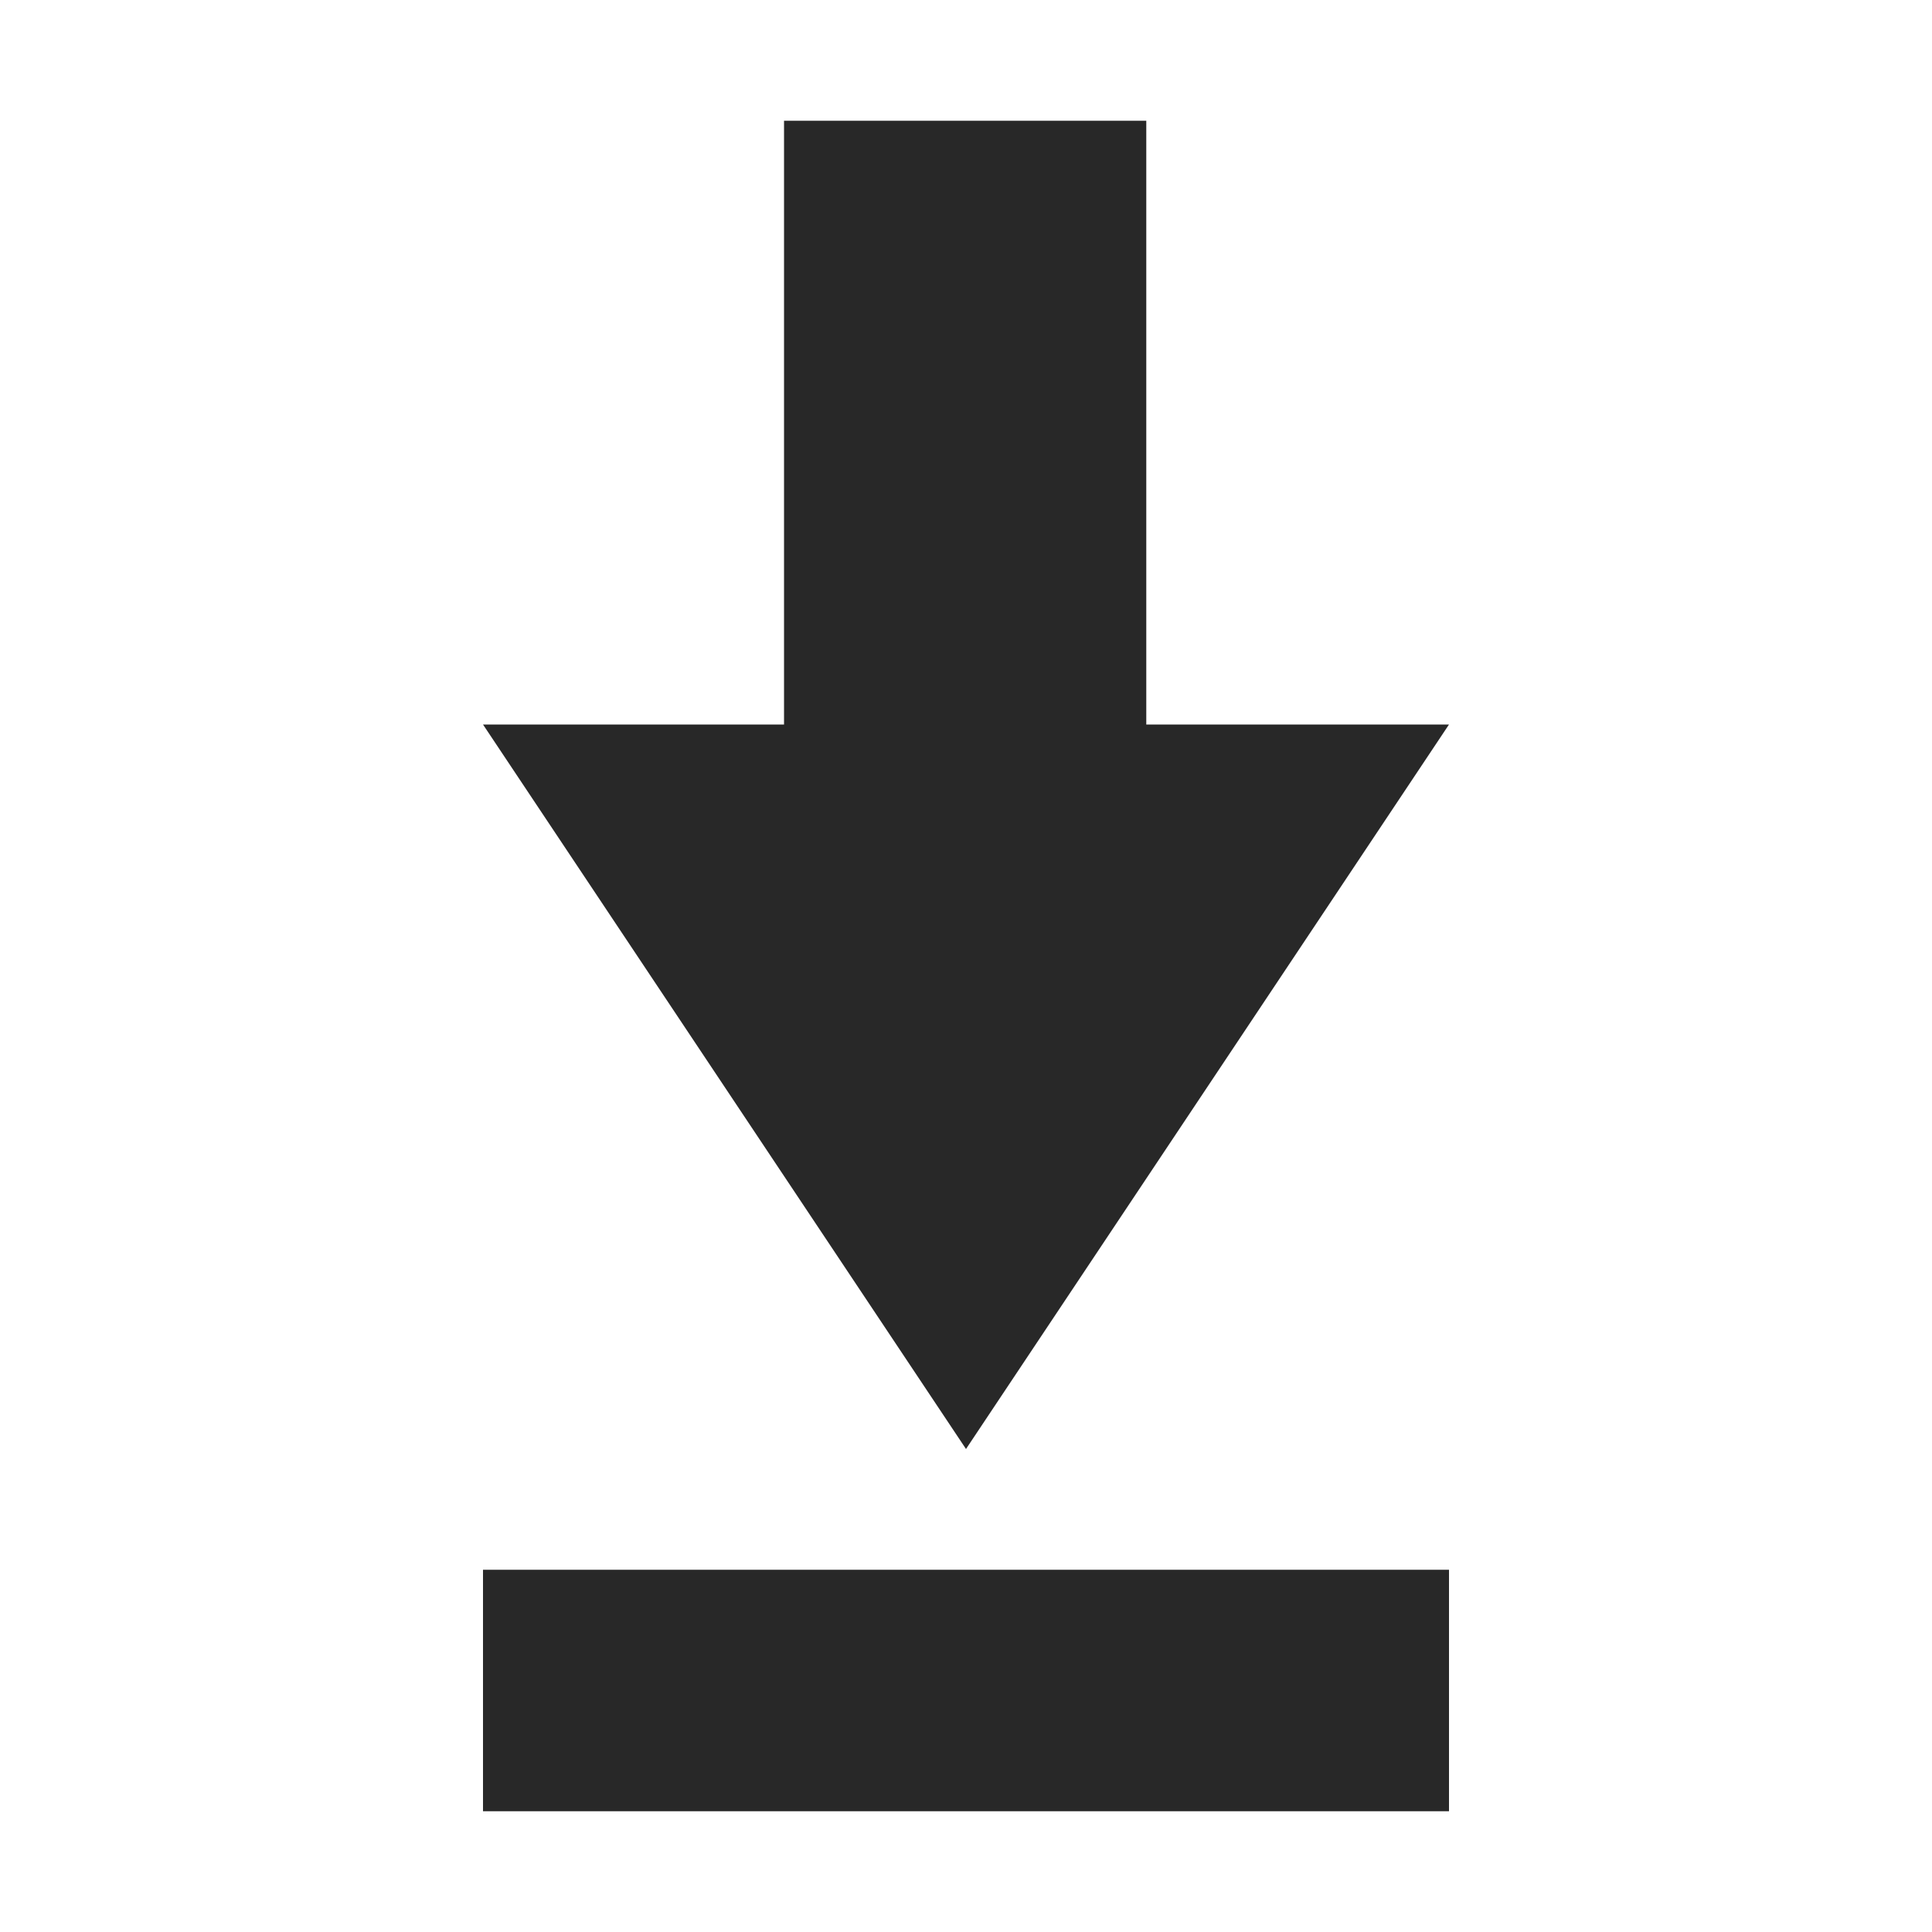 <svg width="16" height="16" version="1.1" xmlns="http://www.w3.org/2000/svg">
  <defs>
    <style id="current-color-scheme" type="text/css">.ColorScheme-Text { color:#282828; } .ColorScheme-Highlight { color:#458588; }</style>
  </defs>
  <path class="ColorScheme-Text" d="m6.493 1v5h-2.493l4 6 4-6h-2.507v-5zm-2.493 12v2h8v-2z" fill="currentColor"/>
</svg>
